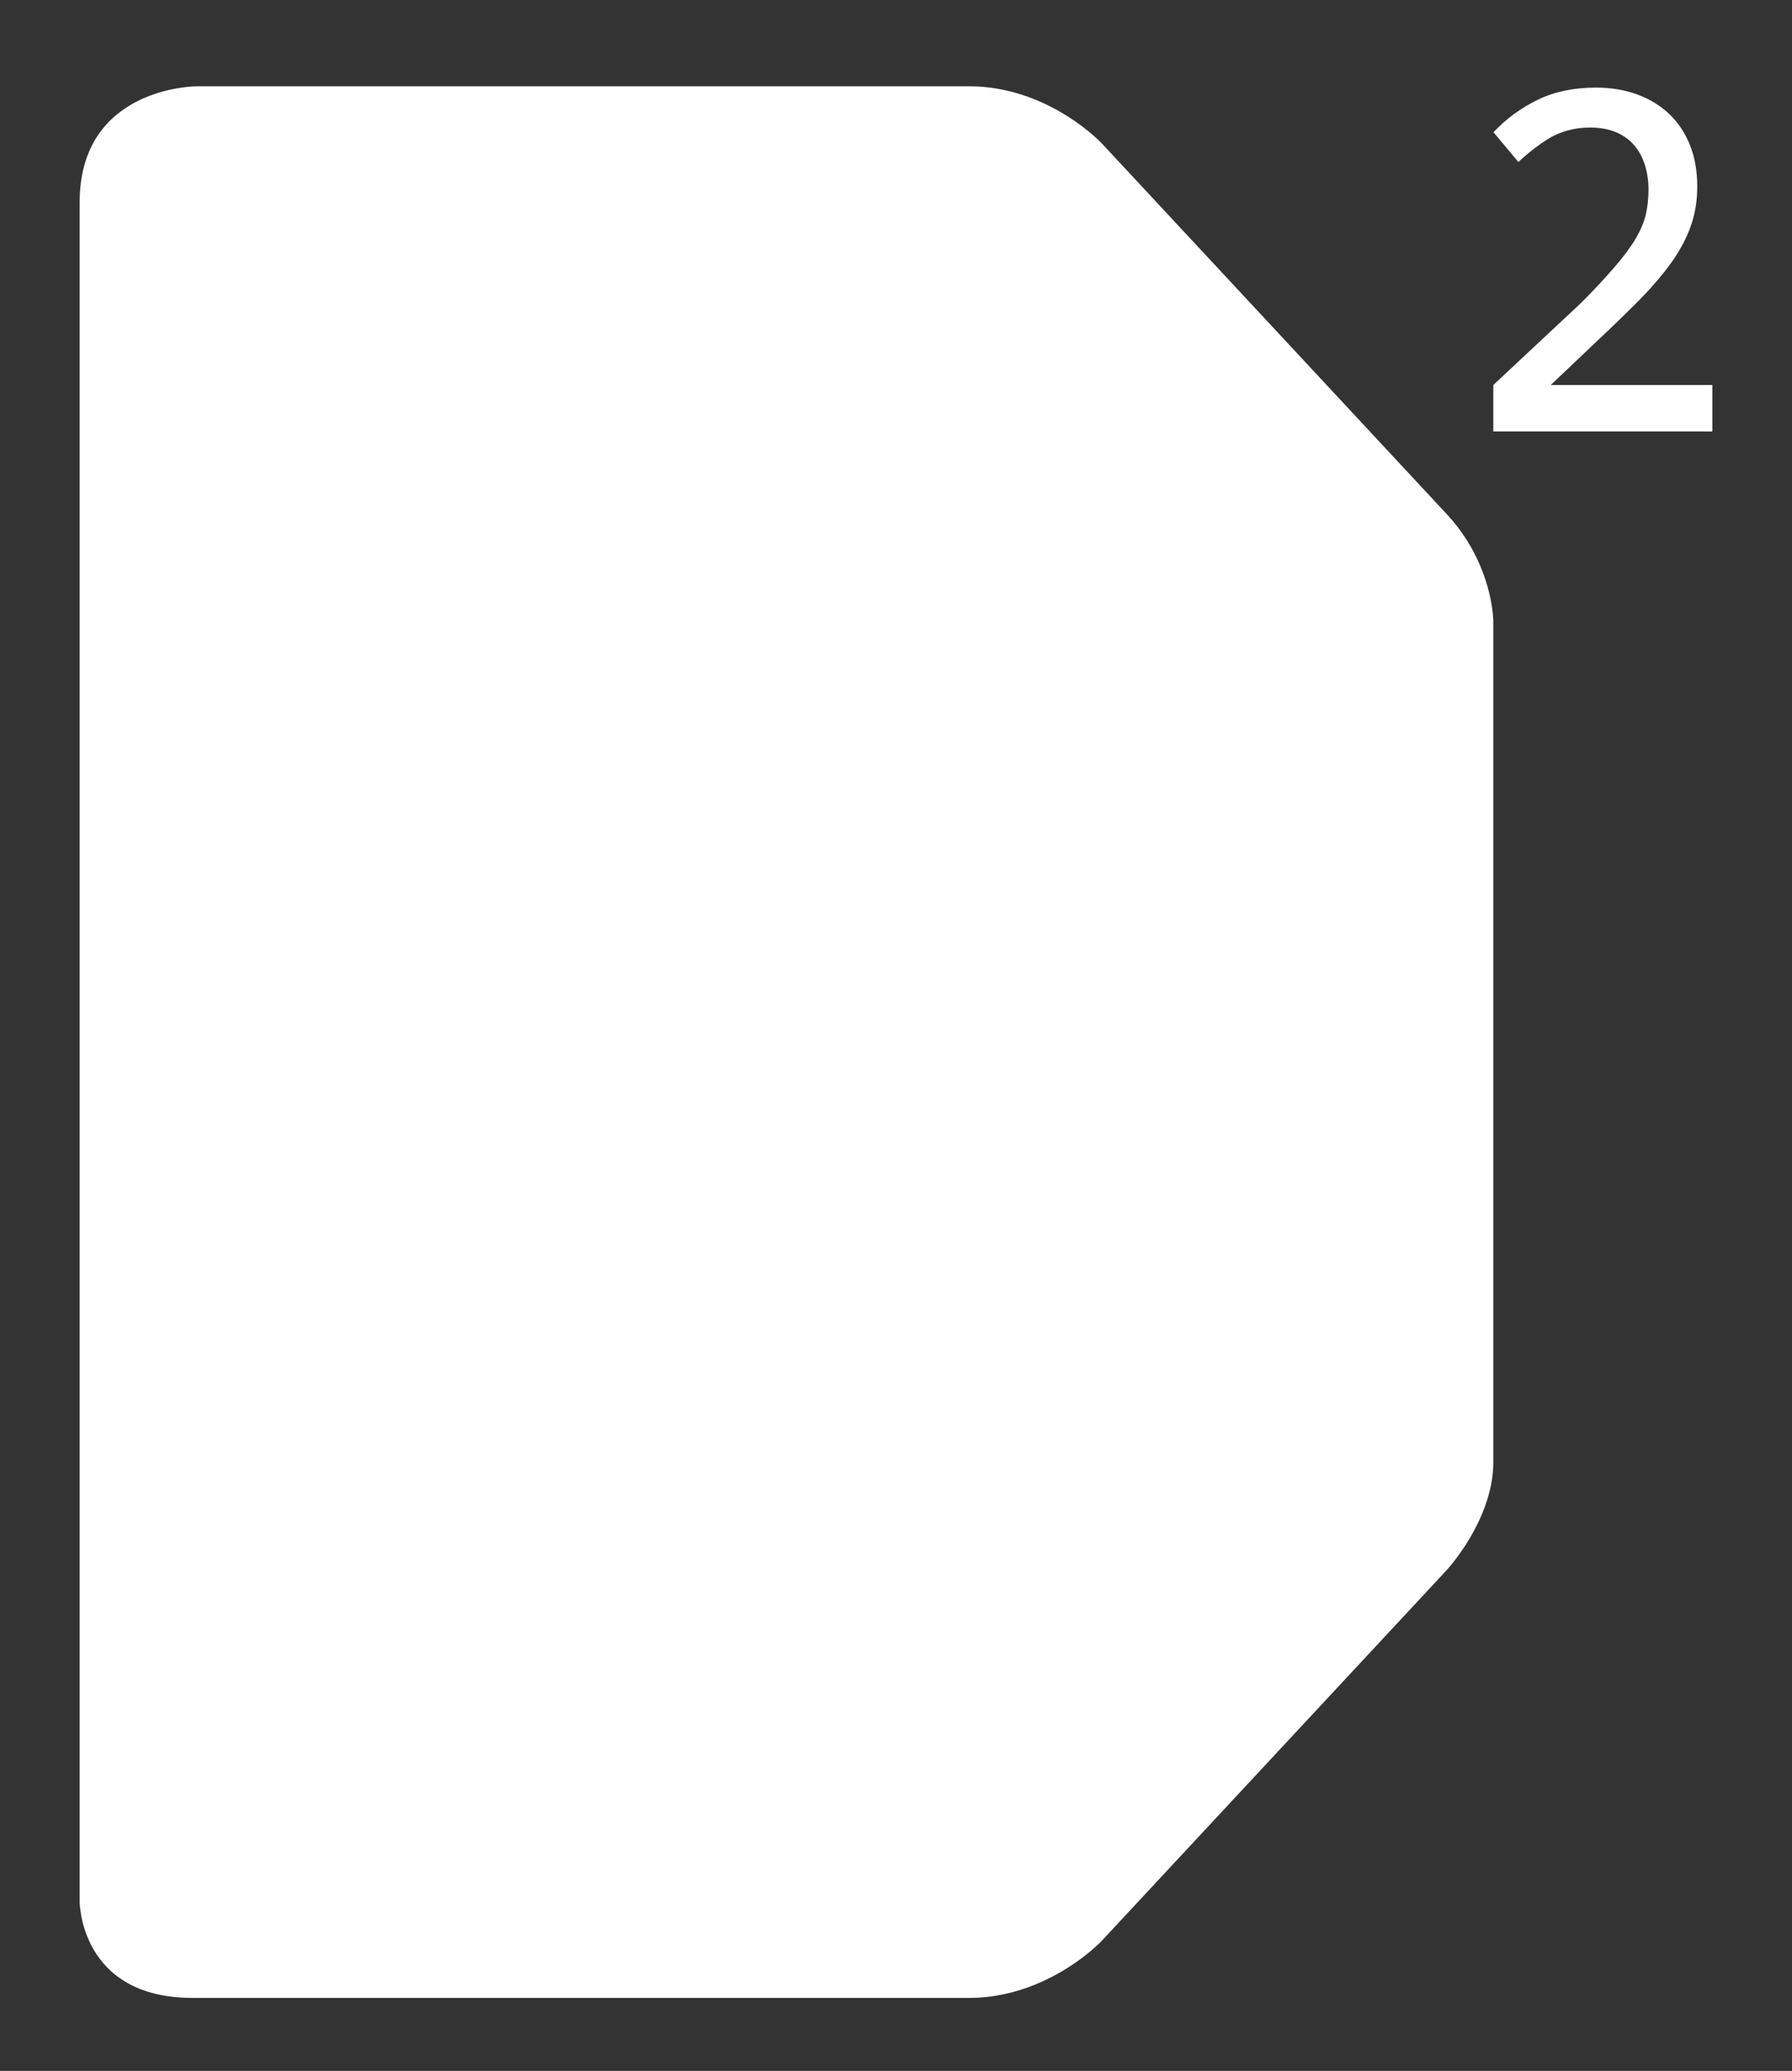 <?xml version="1.0" encoding="utf-8"?>
<!-- Generator: Adobe Illustrator 16.0.0, SVG Export Plug-In . SVG Version: 6.00 Build 0)  -->
<!DOCTYPE svg PUBLIC "-//W3C//DTD SVG 1.1//EN" "http://www.w3.org/Graphics/SVG/1.1/DTD/svg11.dtd">
<svg version="1.1" xmlns="http://www.w3.org/2000/svg" xmlns:xlink="http://www.w3.org/1999/xlink" x="0px" y="0px" width="270px"
	 height="312px" viewBox="0 0 270 312" enable-background="new 0 0 270 312" xml:space="preserve">
<rect x="0" y="0" width="270" height="312" fill="#333333" stroke="none"/>
<g id="Layer_1">
	<path fill="#EA3D3D" d="M166,292.403"/>
	<path fill="#FFFFFF" d="M222.92,85.002c-1.036-2.388-2.581-5.011-4.918-7.523c-6.998-7.521-51.986-55.866-51.986-55.866
		s-3.785-4.066-10.046-6.611C153.119,13.843,149.755,13,146,13c-12,0-116.375,0-116.375,0S12,13,12,30.5c0,13.608,0,92.208,0,126.5
		c0,9.808,0,16,0,16v113.5c0,0,0,14.5,17,14.5s105.037,0,117,0c3.751,0,7.114-0.846,9.967-2.006
		c6.245-2.54,10.033-6.591,10.033-6.591l52-55.881c0,0,2.837-3.06,4.899-7.529c1.175-2.546,2.101-5.546,2.101-8.709
		c0-4.199,0-33.769,0-63.284c0-31.743,0-63.426,0-63.426S224.988,89.765,222.92,85.002z"/>
</g>
<g id="second_D_original" display="none">
	<g display="inline">
		<path fill="#0DFF89" d="M498.899,228.993c1.175-2.546,2.101-5.546,2.101-8.709c0-4.199,0-33.769,0-63.284H288L498.899,228.993z"/>
		<path fill="#0DFF89" d="M498.92,85.002L288,157h213c0-31.743,0-63.426,0-63.426S500.988,89.765,498.92,85.002z"/>
	</g>
	<g display="inline">
		<path fill="#0C9FE8" d="M288,173v113.5c0,0,0,14.5,17,14.5s105.037,0,117,0c3.751,0,7.114-0.846,9.967-2.006L288,251.055
			C288,260.862,288,173,288,173z"/>
		<path fill="#0CE8BA" d="M288,157v94.055l143.967,47.939c6.245-2.54,10.033-6.591,10.033-6.591l52-55.881
			c0,0,2.837-3.06,4.899-7.529L288,157z"/>
	</g>
	<path display="inline" fill="#0CE8BA" d="M494.002,77.479c-6.998-7.521-51.986-55.866-51.986-55.866s-3.785-4.066-10.046-6.611
		L288,62.667V157l210.92-71.998C497.884,82.614,496.339,79.991,494.002,77.479z"/>
	<path display="inline" fill="#0C9FE8" d="M422,13c-12,0-116.375,0-116.375,0S288,13,288,30.5c0,13.608,0-2.125,0,32.167
		l143.97-47.665C429.119,13.843,425.755,13,422,13z"/>
</g>
<g id="second_D_differect" display="none">
	<path display="inline" fill="#0CE8BA" d="M422,13c-12,0-116.375,0-116.375,0S288,13,288,30.5c0,13.608,0-2.125,0,32.167
		l143.97-47.665C429.119,13.843,425.755,13,422,13z"/>
	<path display="inline" fill="#0DFF89" d="M494.002,77.479c-6.998-7.521-51.986-55.866-51.986-55.866s-3.785-4.066-10.046-6.611
		L288,62.667V157l210.92-71.998C497.884,82.614,496.339,79.991,494.002,77.479z"/>
	<g display="inline">
		<path fill="#0CE8BA" d="M288,173v113.5c0,0,0,14.5,17,14.5s105.037,0,117,0c3.751,0,7.114-0.846,9.967-2.006L288,251.055
			C288,260.862,288,173,288,173z"/>
		<path fill="#0DFF89" d="M288,157v94.055l143.967,47.939c6.245-2.54,10.033-6.591,10.033-6.591l52-55.881
			c0,0,2.837-3.06,4.899-7.529L288,157z"/>
	</g>
	<g display="inline">
		<path fill="#0C9FE8" d="M498.899,228.993c1.175-2.546,2.101-5.546,2.101-8.709c0-4.199,0-33.769,0-63.284H288L498.899,228.993z"/>
		<path fill="#0C9FE8" d="M498.92,85.002L288,157h213c0-31.743,0-63.426,0-63.426S500.988,89.765,498.92,85.002z"/>
	</g>
</g>
<g id="number_2">
	<path fill="#FFFFFF" d="M233.654,58l9.258-8.786c2.188-2.109,4.082-3.931,5.684-5.702c1.602-1.771,2.93-3.423,3.984-5.077
		c1.055-1.653,1.842-3.284,2.363-4.951c0.521-1.666,0.781-3.461,0.781-5.415c0-2.317-0.371-4.393-1.113-6.243
		c-0.742-1.849-1.791-3.408-3.145-4.684c-1.354-1.275-2.963-2.25-4.824-2.928c-1.862-0.677-3.926-1.015-6.191-1.015
		c-3.334,0-6.257,0.613-8.77,1.836v0c-2.514,1.225-4.733,2.852-6.66,4.883l3.75,4.492c0,0,2.727-2.615,5.378-3.979
		c1.642-0.796,3.438-1.216,5.403-1.216c1.562,0,2.903,0.248,4.023,0.742c1.119,0.495,2.031,1.172,2.734,2.031
		s1.224,1.855,1.562,2.988c0.338,1.133,0.508,2.324,0.508,3.574c0,1.328-0.131,2.565-0.391,3.711
		c-0.261,1.146-0.769,2.363-1.523,3.652c-0.756,1.289-1.811,2.715-3.164,4.277c-1.354,1.562-3.025,3.412-5.187,5.547L225,58v7h33v-7
		H233.654z"/>
</g>
<g id="drawlines" display="none">
	<polyline display="inline" fill="none" stroke="#E50E89" stroke-miterlimit="10" points="433.875,13 12,157 434,301 	"/>
</g>
</svg>
